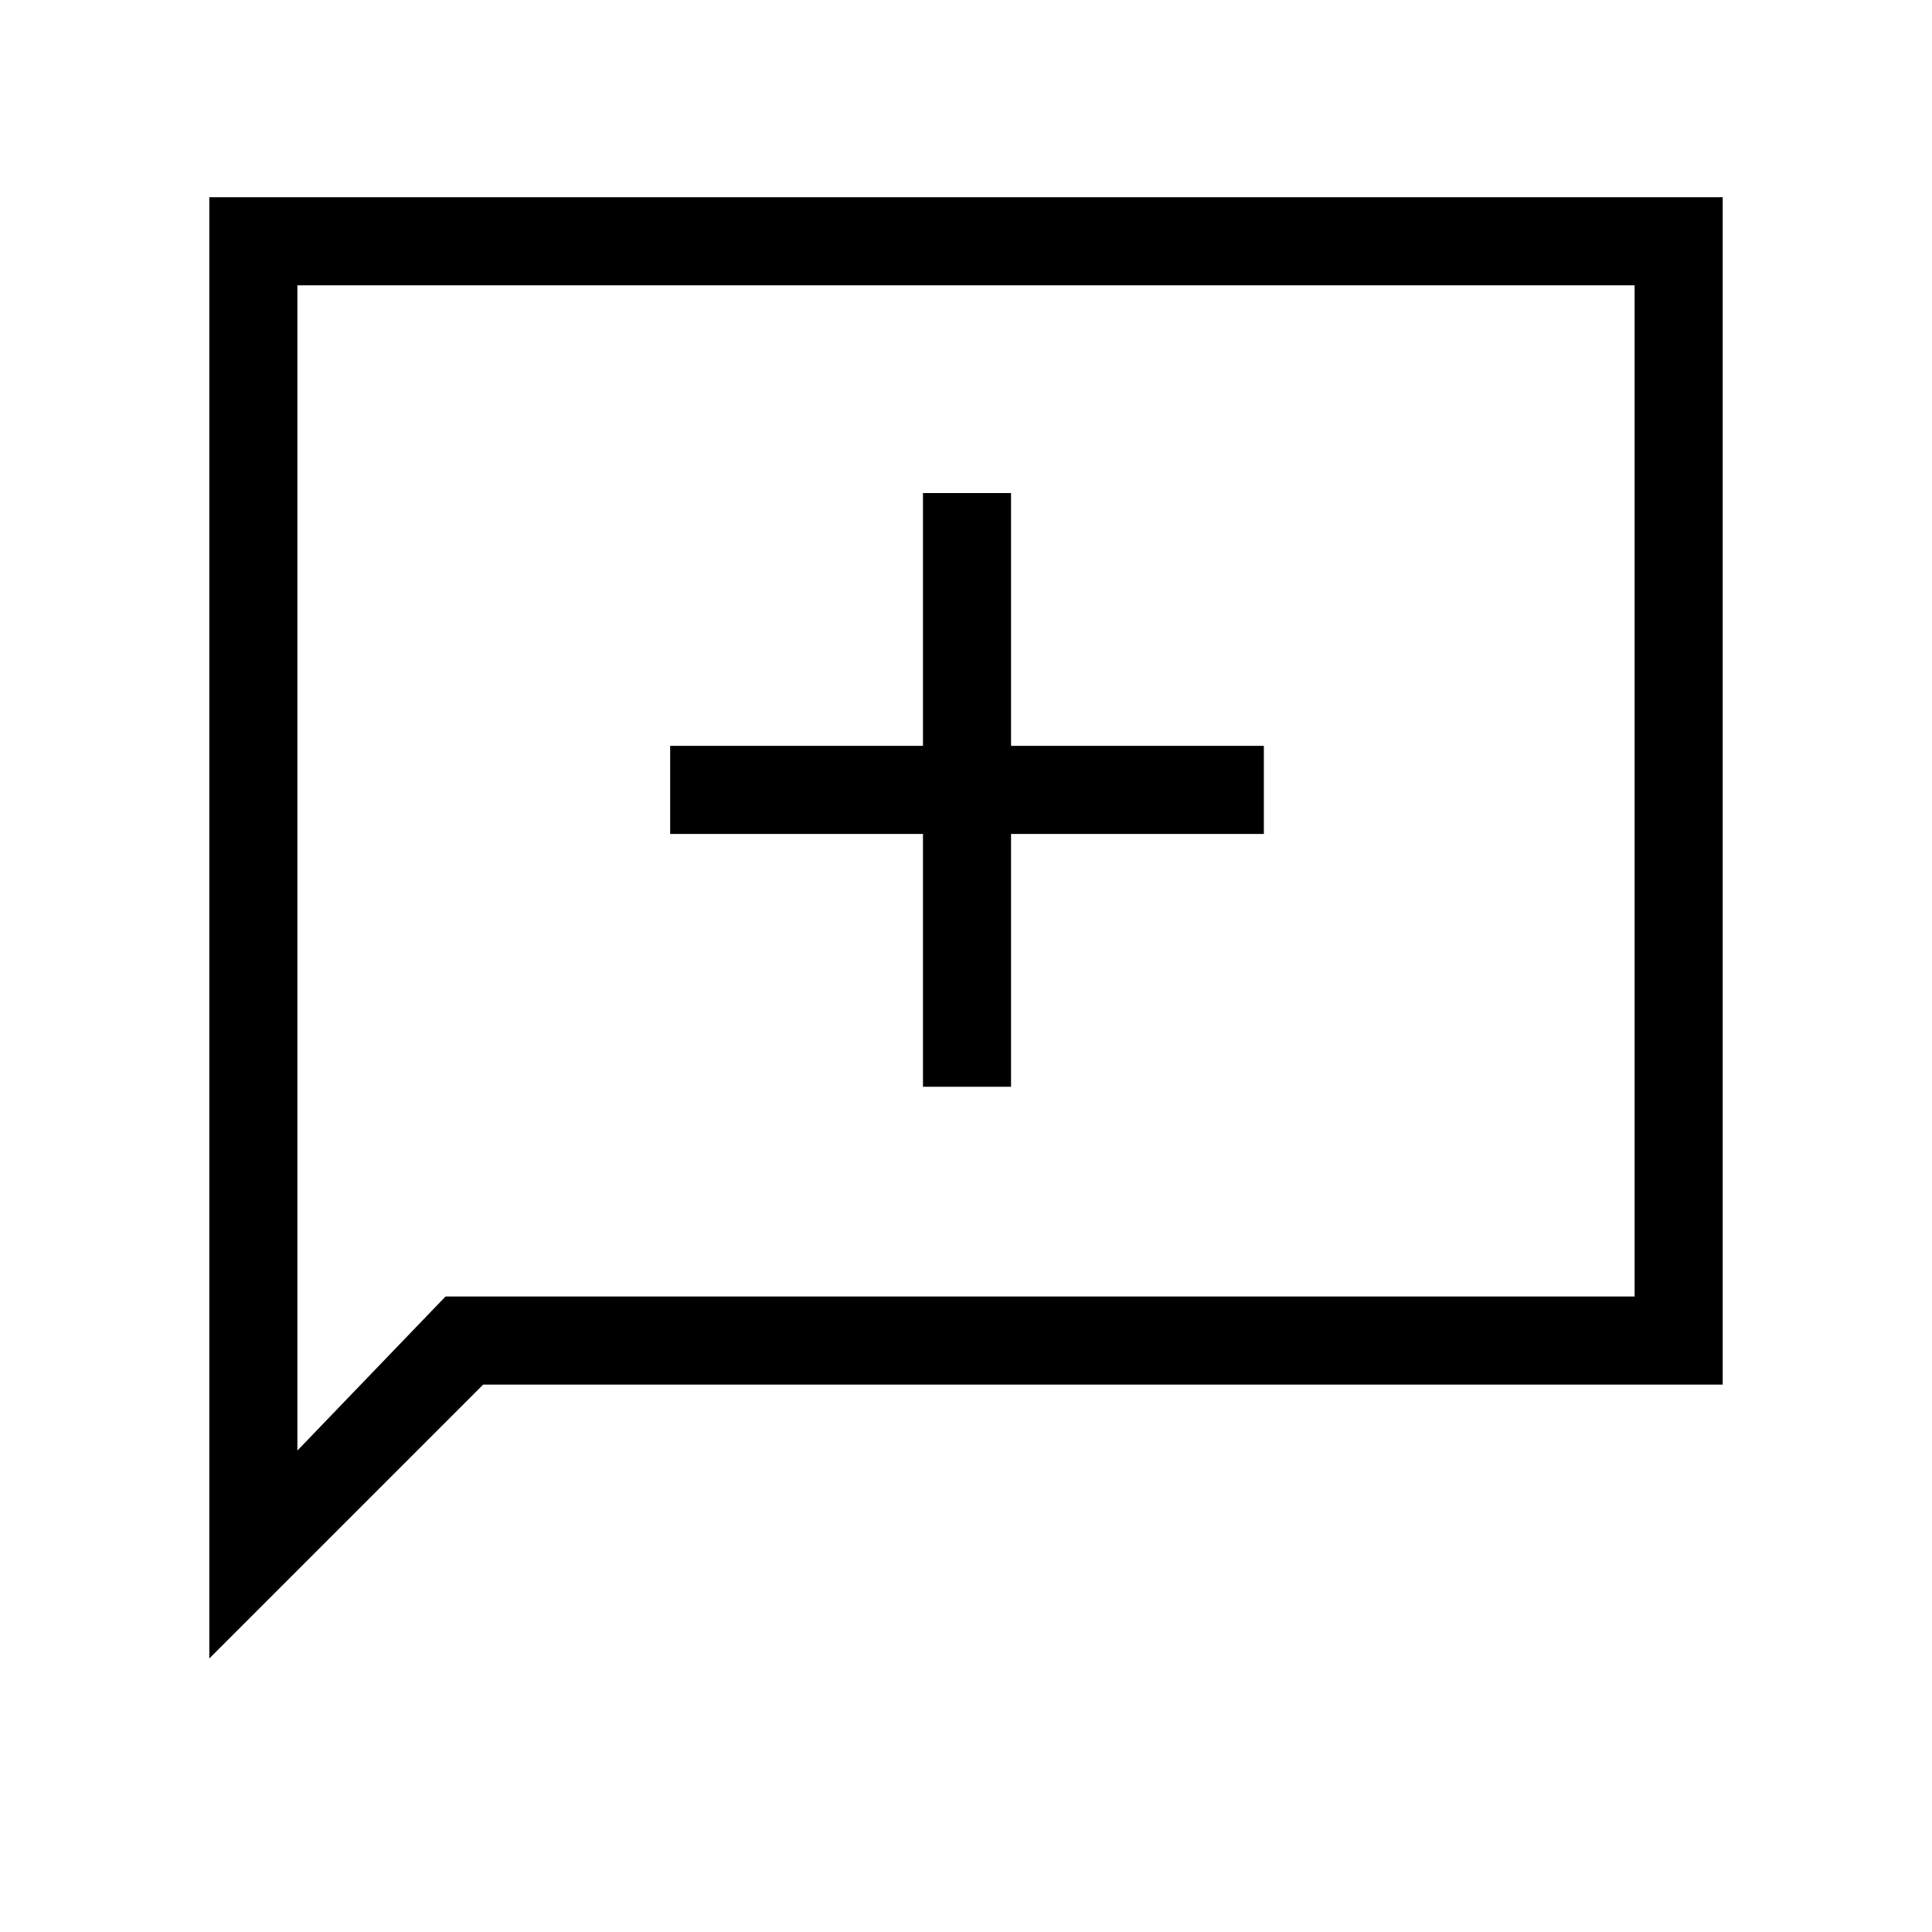<svg xmlns="http://www.w3.org/2000/svg" height="48" viewBox="0 -960 960 960" width="48"><path d="M458.62-420h43.76v-125.62H628v-43.76H502.38V-715h-43.76v125.62H333v43.76h125.62V-420ZM104-135.92V-862h752v590H240.08L104-135.92Zm117.38-179.85h590.85v-502.46H147.77v579l73.61-76.54Zm-73.61 0v-502.46 502.46Z"/></svg>